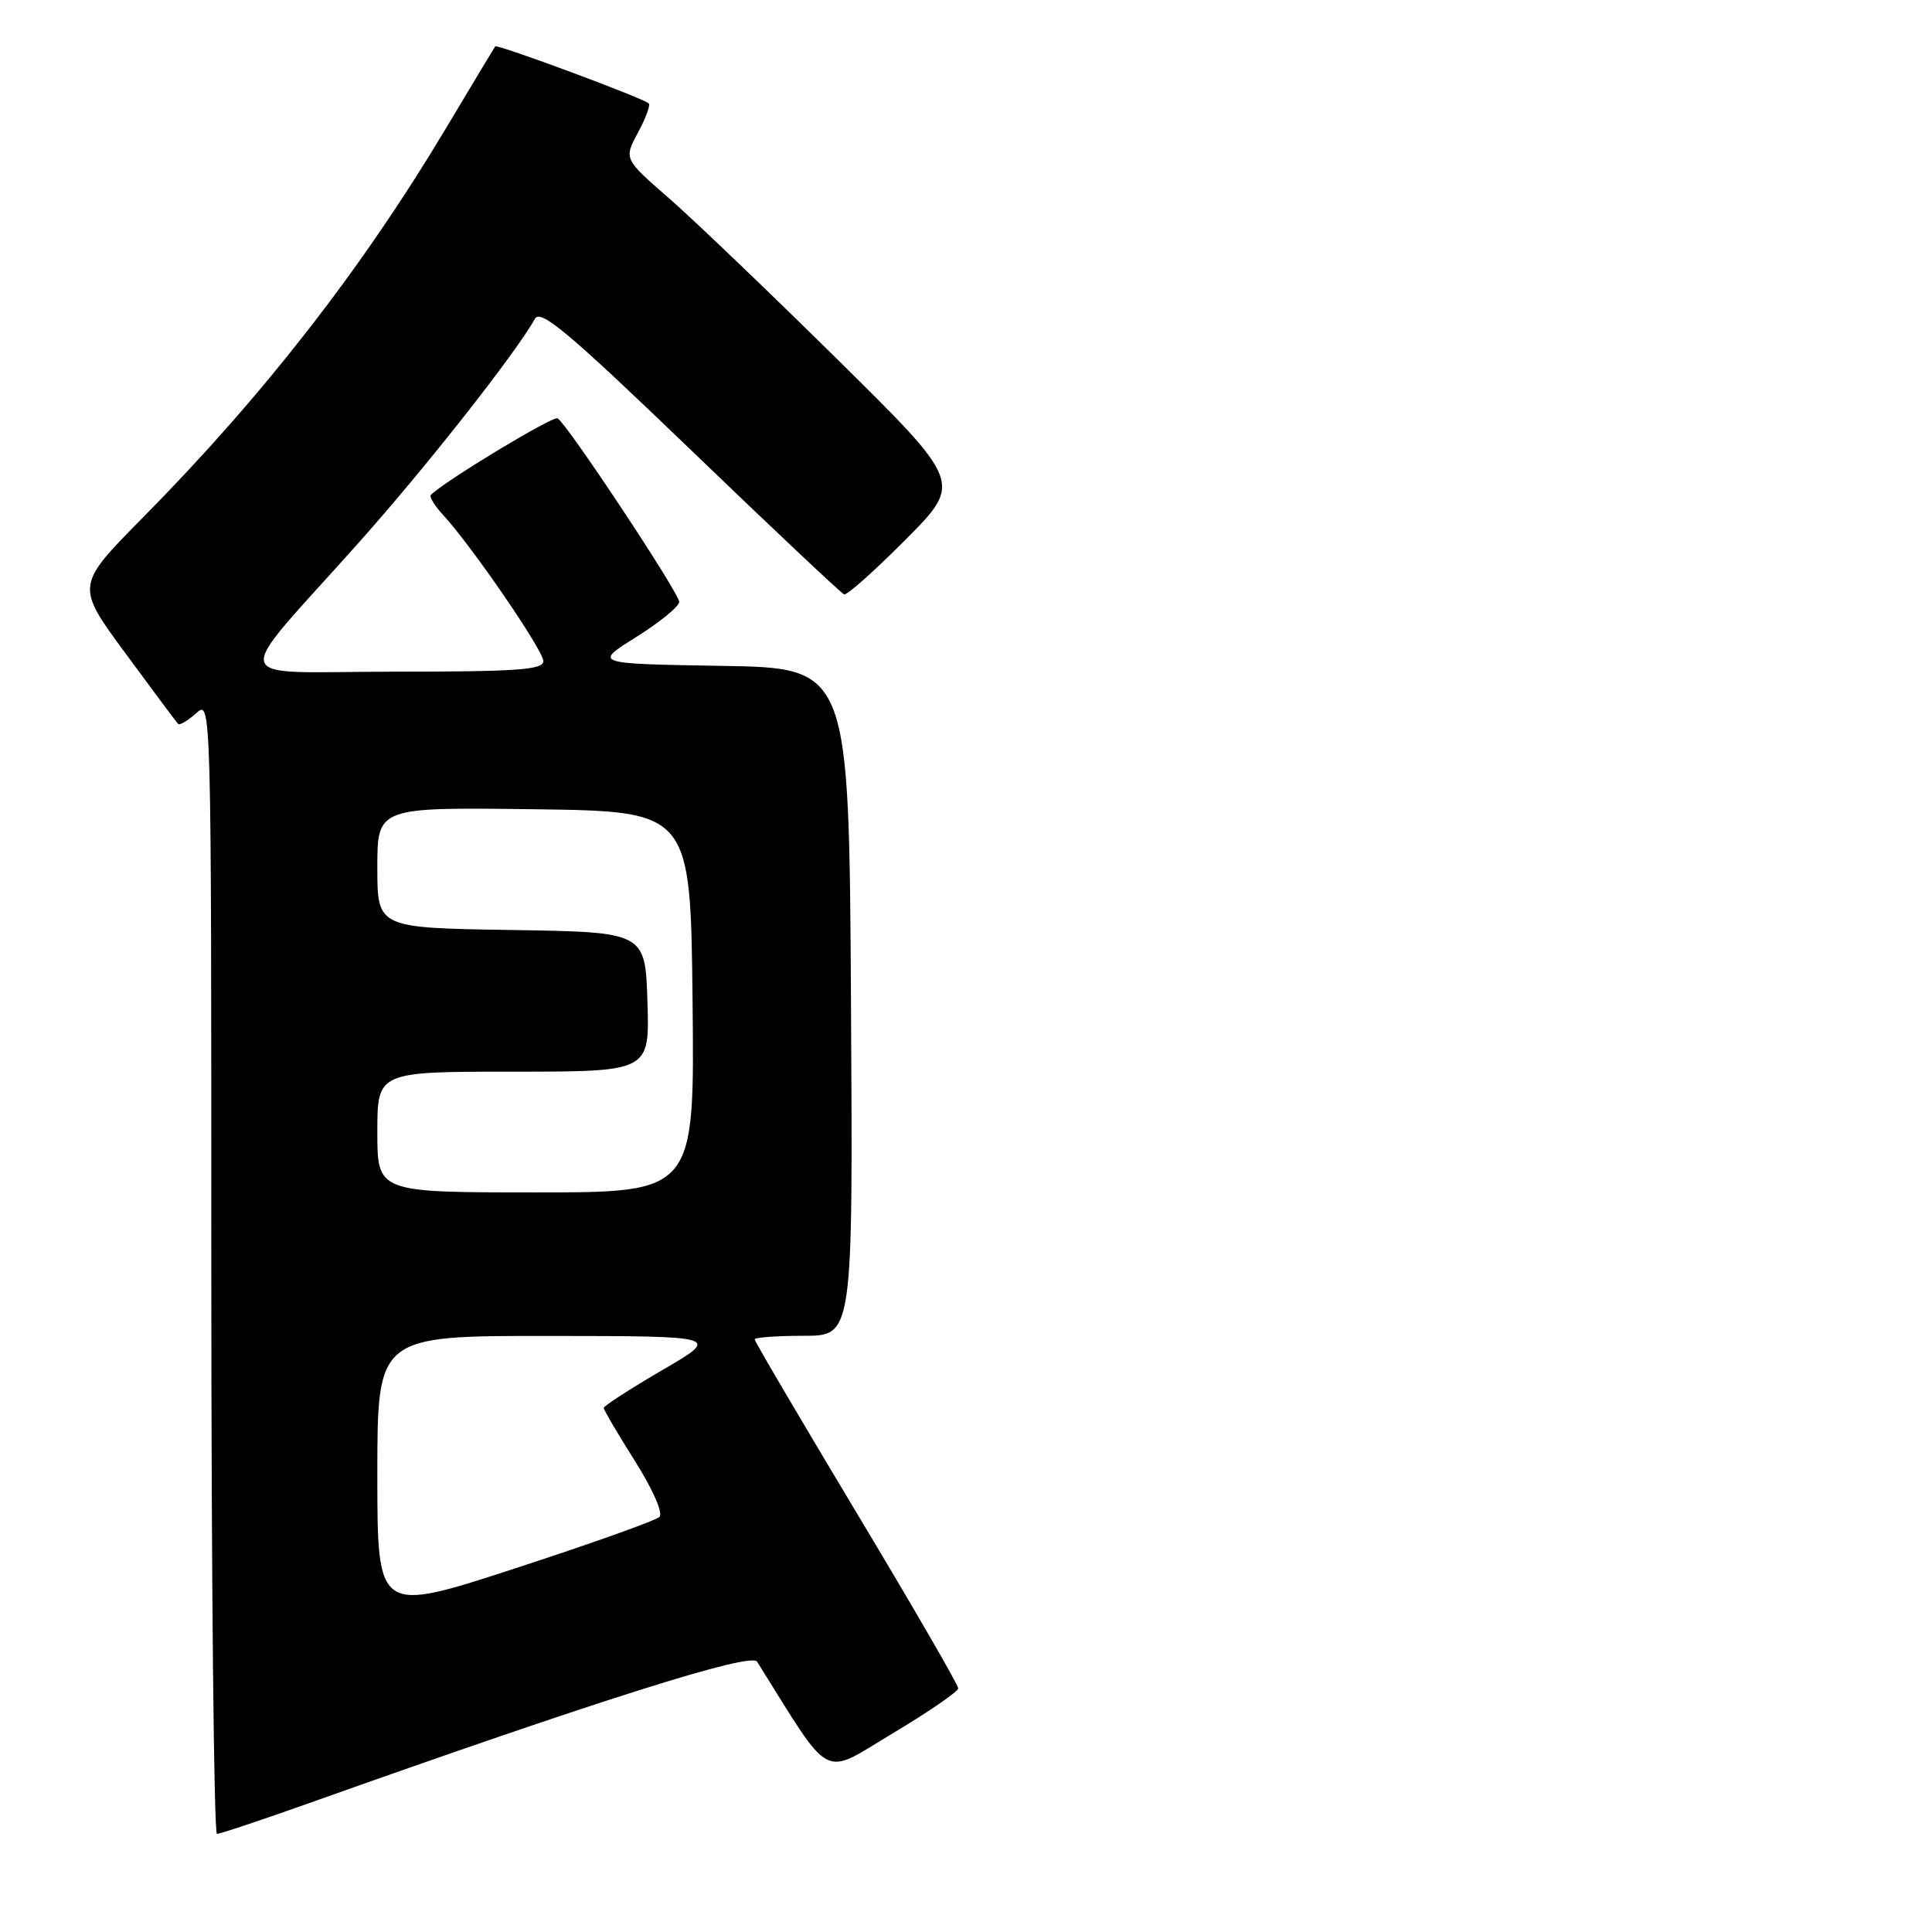 <?xml version="1.0" encoding="UTF-8" standalone="no"?>
<!DOCTYPE svg PUBLIC "-//W3C//DTD SVG 1.1//EN" "http://www.w3.org/Graphics/SVG/1.1/DTD/svg11.dtd" >
<svg xmlns="http://www.w3.org/2000/svg" xmlns:xlink="http://www.w3.org/1999/xlink" version="1.1" viewBox="0 0 256 256">
 <g >
 <path fill="currentColor"
d=" M 41.00 238.91 C 79.57 225.19 99.52 218.90 100.32 220.18 C 110.37 236.25 108.76 235.39 118.25 229.70 C 123.03 226.84 126.95 224.15 126.97 223.72 C 126.99 223.29 120.93 212.82 113.50 200.45 C 106.08 188.07 100.00 177.74 100.00 177.48 C 100.00 177.21 102.93 177.00 106.51 177.00 C 113.02 177.00 113.02 177.00 112.76 132.75 C 112.50 88.50 112.50 88.50 95.57 88.23 C 78.64 87.95 78.64 87.95 84.32 84.40 C 87.44 82.44 90.00 80.35 90.00 79.75 C 90.00 78.59 75.20 56.24 73.89 55.43 C 73.29 55.06 58.95 63.72 57.09 65.58 C 56.85 65.81 57.59 67.02 58.73 68.25 C 62.53 72.38 72.00 86.19 72.00 87.61 C 72.00 88.75 68.50 89.00 52.37 89.00 C 29.70 89.00 30.31 91.22 47.60 71.83 C 56.52 61.82 68.32 46.82 70.89 42.23 C 71.63 40.92 75.43 44.12 91.48 59.56 C 102.30 69.98 111.47 78.62 111.85 78.76 C 112.23 78.90 115.90 75.62 120.02 71.48 C 127.50 63.95 127.50 63.95 111.00 47.66 C 101.92 38.70 91.84 29.05 88.58 26.21 C 82.66 21.05 82.66 21.05 84.54 17.56 C 85.57 15.65 86.21 13.91 85.96 13.70 C 85.03 12.92 65.86 5.81 65.62 6.15 C 65.48 6.34 62.54 11.22 59.09 17.00 C 47.94 35.65 34.89 52.42 18.96 68.55 C 10.02 77.60 10.02 77.60 16.61 86.55 C 20.23 91.47 23.37 95.68 23.59 95.91 C 23.81 96.14 24.89 95.50 25.99 94.51 C 28.00 92.69 28.00 92.69 28.00 167.85 C 28.00 209.18 28.34 243.00 28.75 243.00 C 29.16 243.00 34.67 241.16 41.00 238.91 Z  M 50.00 195.39 C 50.00 177.00 50.00 177.00 72.75 177.02 C 95.50 177.04 95.50 177.04 87.75 181.55 C 83.49 184.04 80.00 186.29 80.00 186.56 C 80.00 186.83 81.86 189.99 84.13 193.59 C 86.50 197.34 87.89 200.50 87.38 201.00 C 86.90 201.48 78.29 204.55 68.25 207.82 C 50.00 213.77 50.00 213.77 50.00 195.39 Z  M 50.00 150.00 C 50.00 142.00 50.00 142.00 68.04 142.00 C 86.08 142.00 86.08 142.00 85.79 132.75 C 85.50 123.50 85.50 123.50 67.75 123.23 C 50.00 122.95 50.00 122.95 50.00 114.96 C 50.00 106.96 50.00 106.96 70.75 107.23 C 91.50 107.50 91.50 107.50 91.77 132.75 C 92.03 158.00 92.03 158.00 71.02 158.00 C 50.00 158.00 50.00 158.00 50.00 150.00 Z "/>
</g>
</svg>